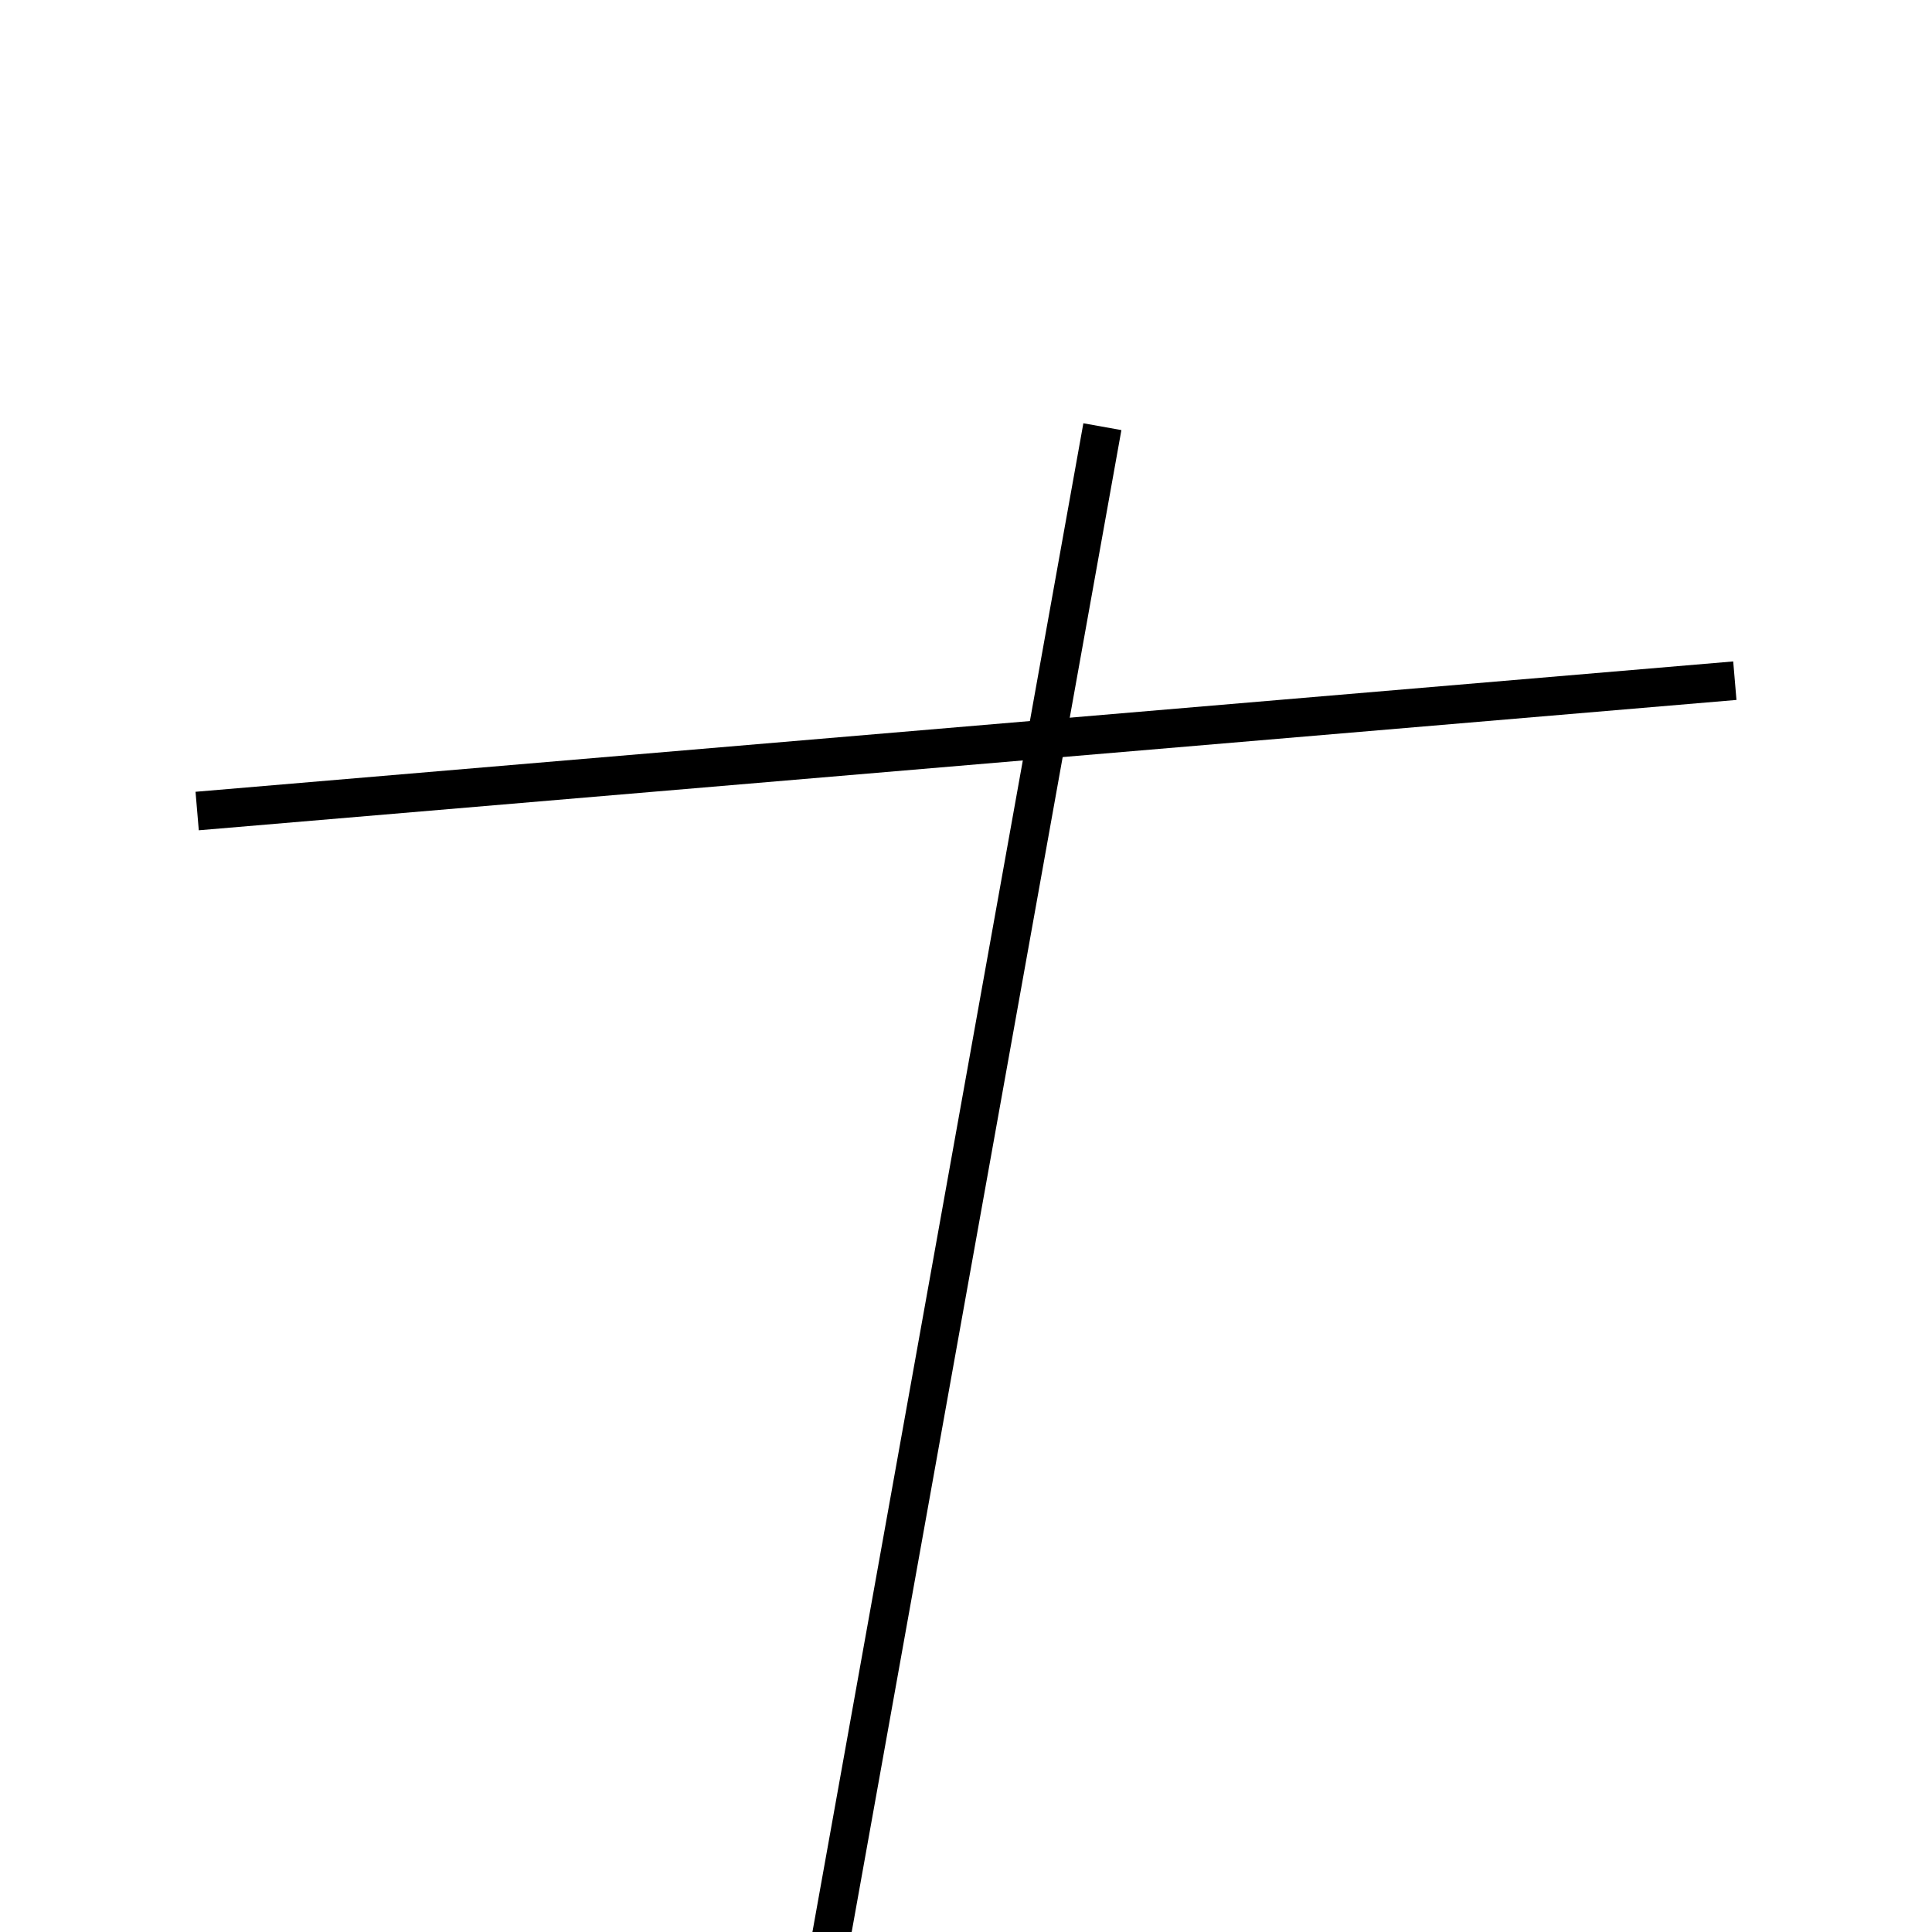 <!-- Este archivo es creado automaticamente por el generador de contenido del programa contornos version 1.1. Este elementos es el numero 240 de la serie 100 -->
<svg xmlns="http://www.w3.org/2000/svg" height="100" width="100">
<line x1="57.059" y1="22.085" x2="42.941" y2="100.703" stroke-width="2" stroke="black" />
<line x1="10.205" y1="41.979" x2="89.795" y2="35.232" stroke-width="2" stroke="black" />
</svg>
